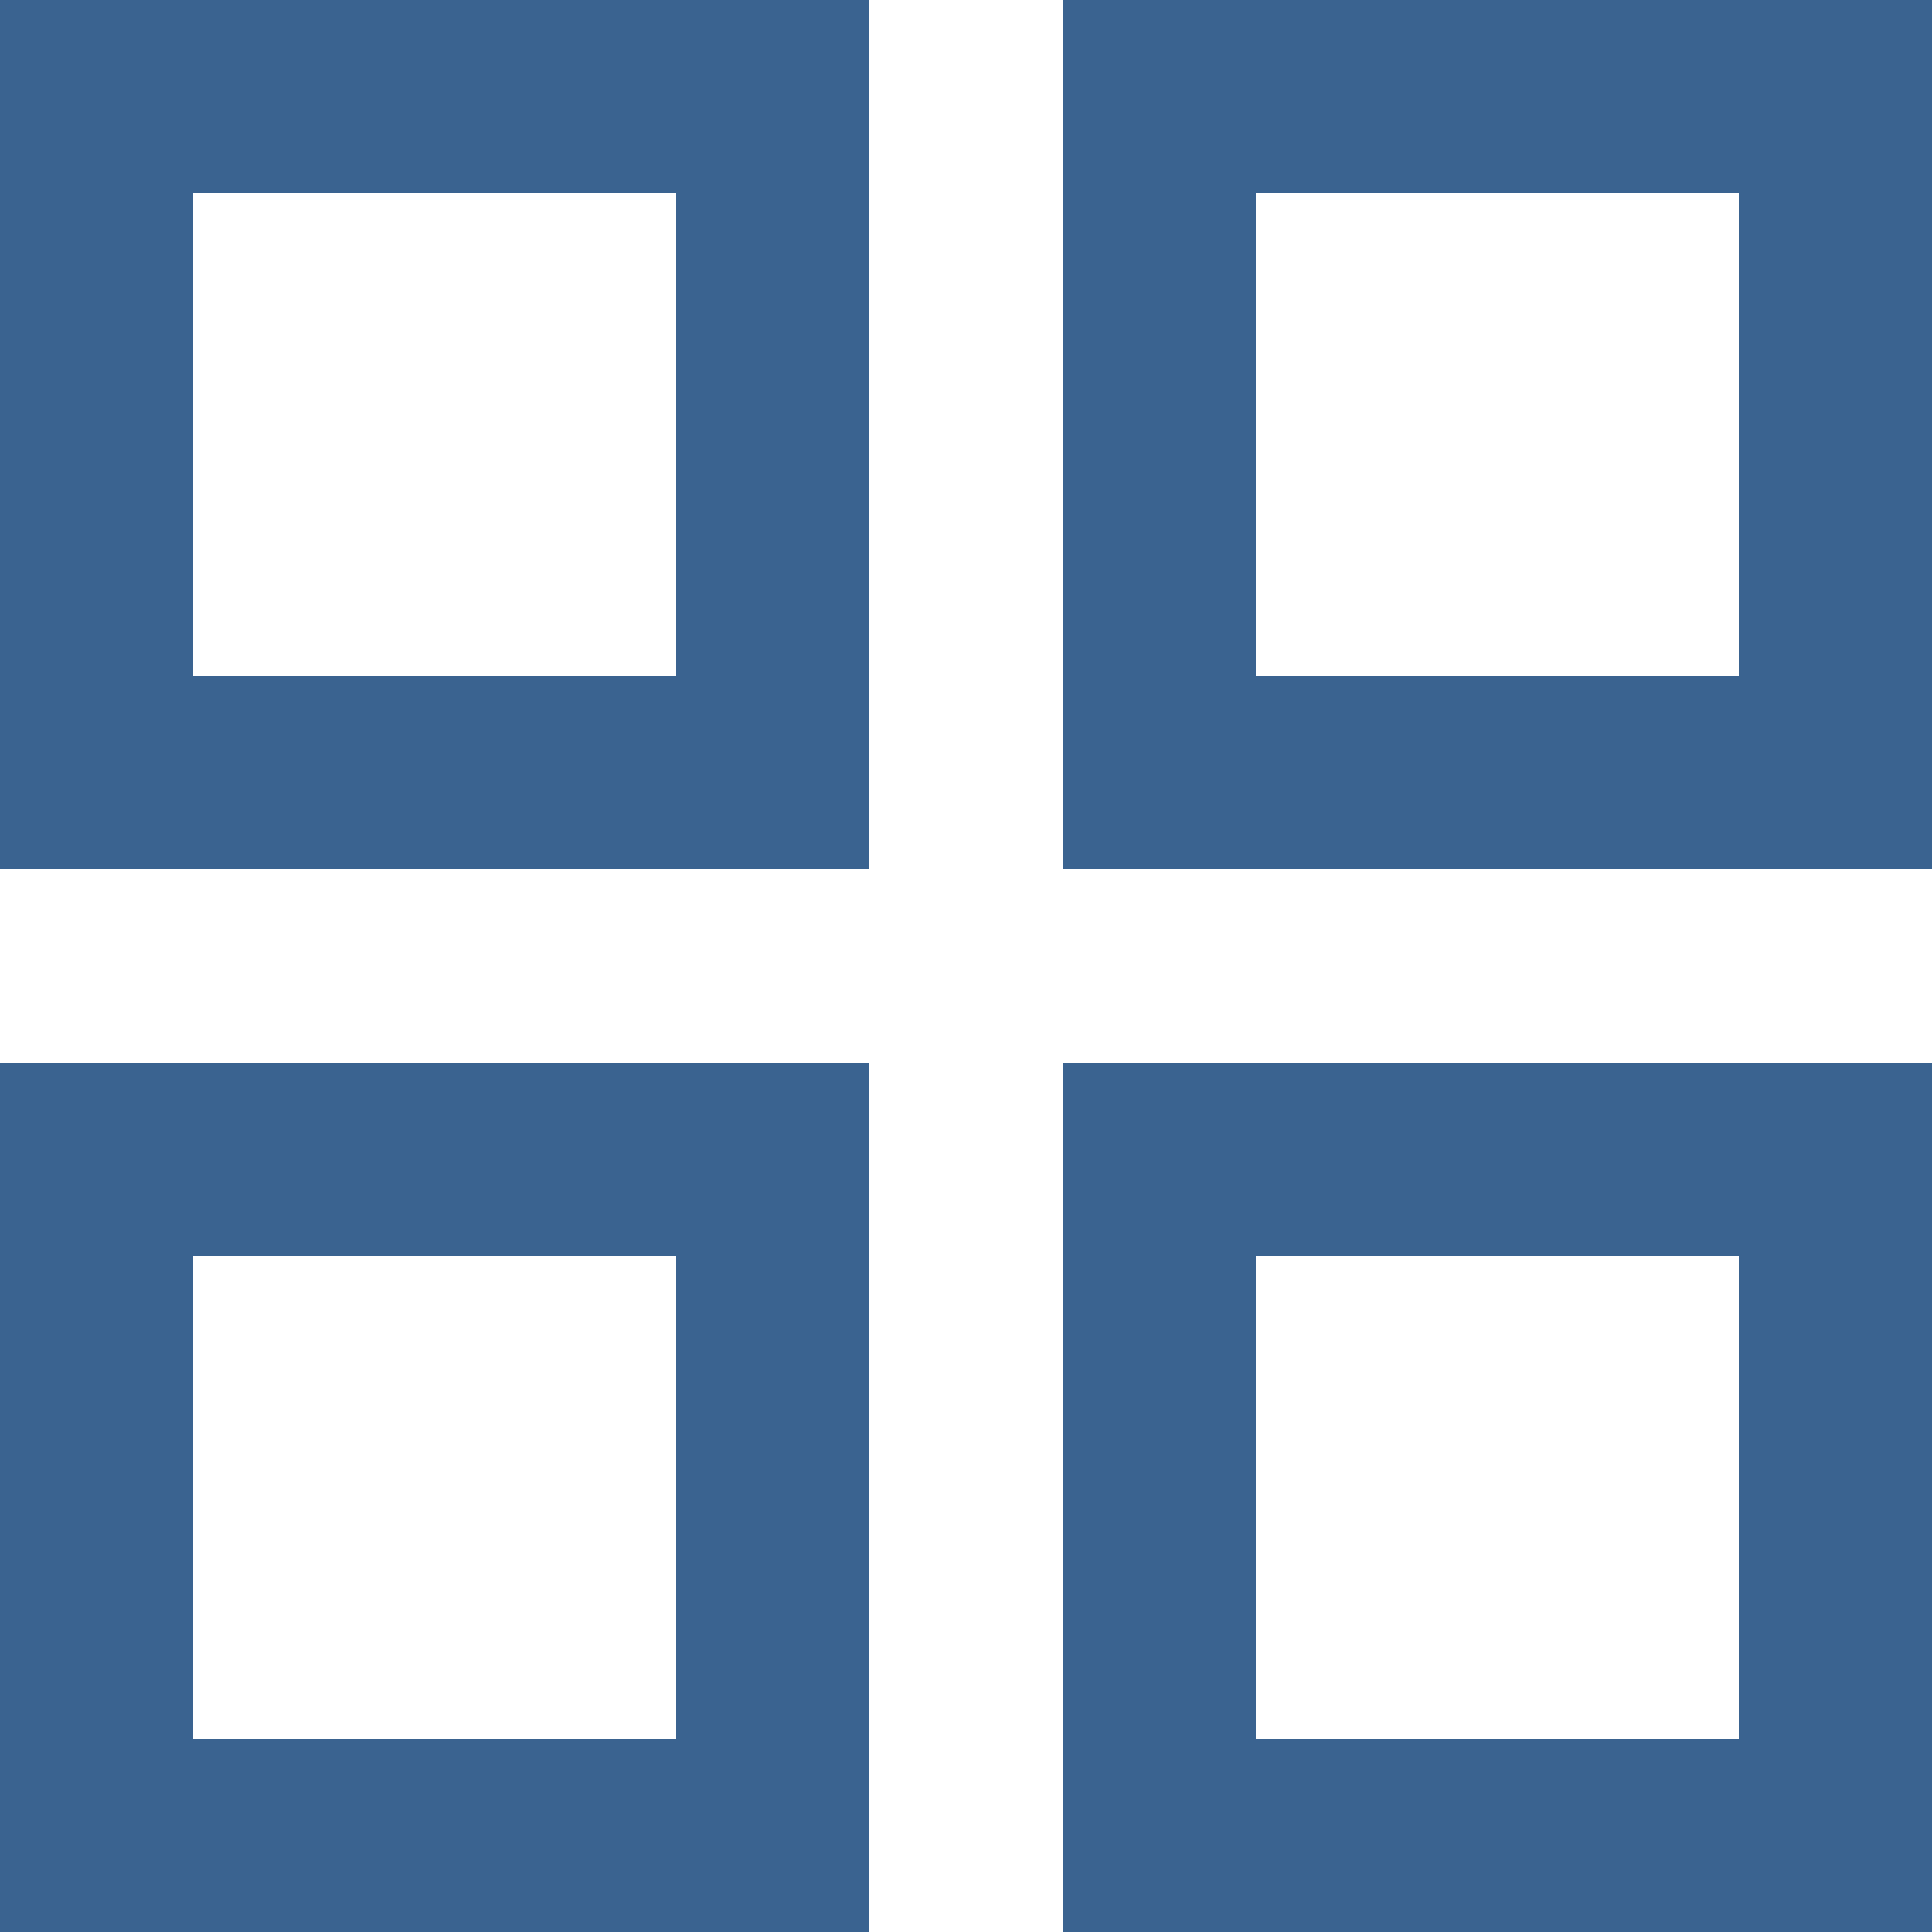 <svg width="20" height="20" viewBox="0 0 20 20" xmlns="http://www.w3.org/2000/svg"><title>Combined Shape</title><path d="M1 1v7h7V1H1zm11 0v7h7V1h-7zM1 12v7h7v-7H1zm11 0v7h7v-7h-7z" stroke="#3A6390" stroke-width="2" fill="none" fill-rule="evenodd"/></svg>